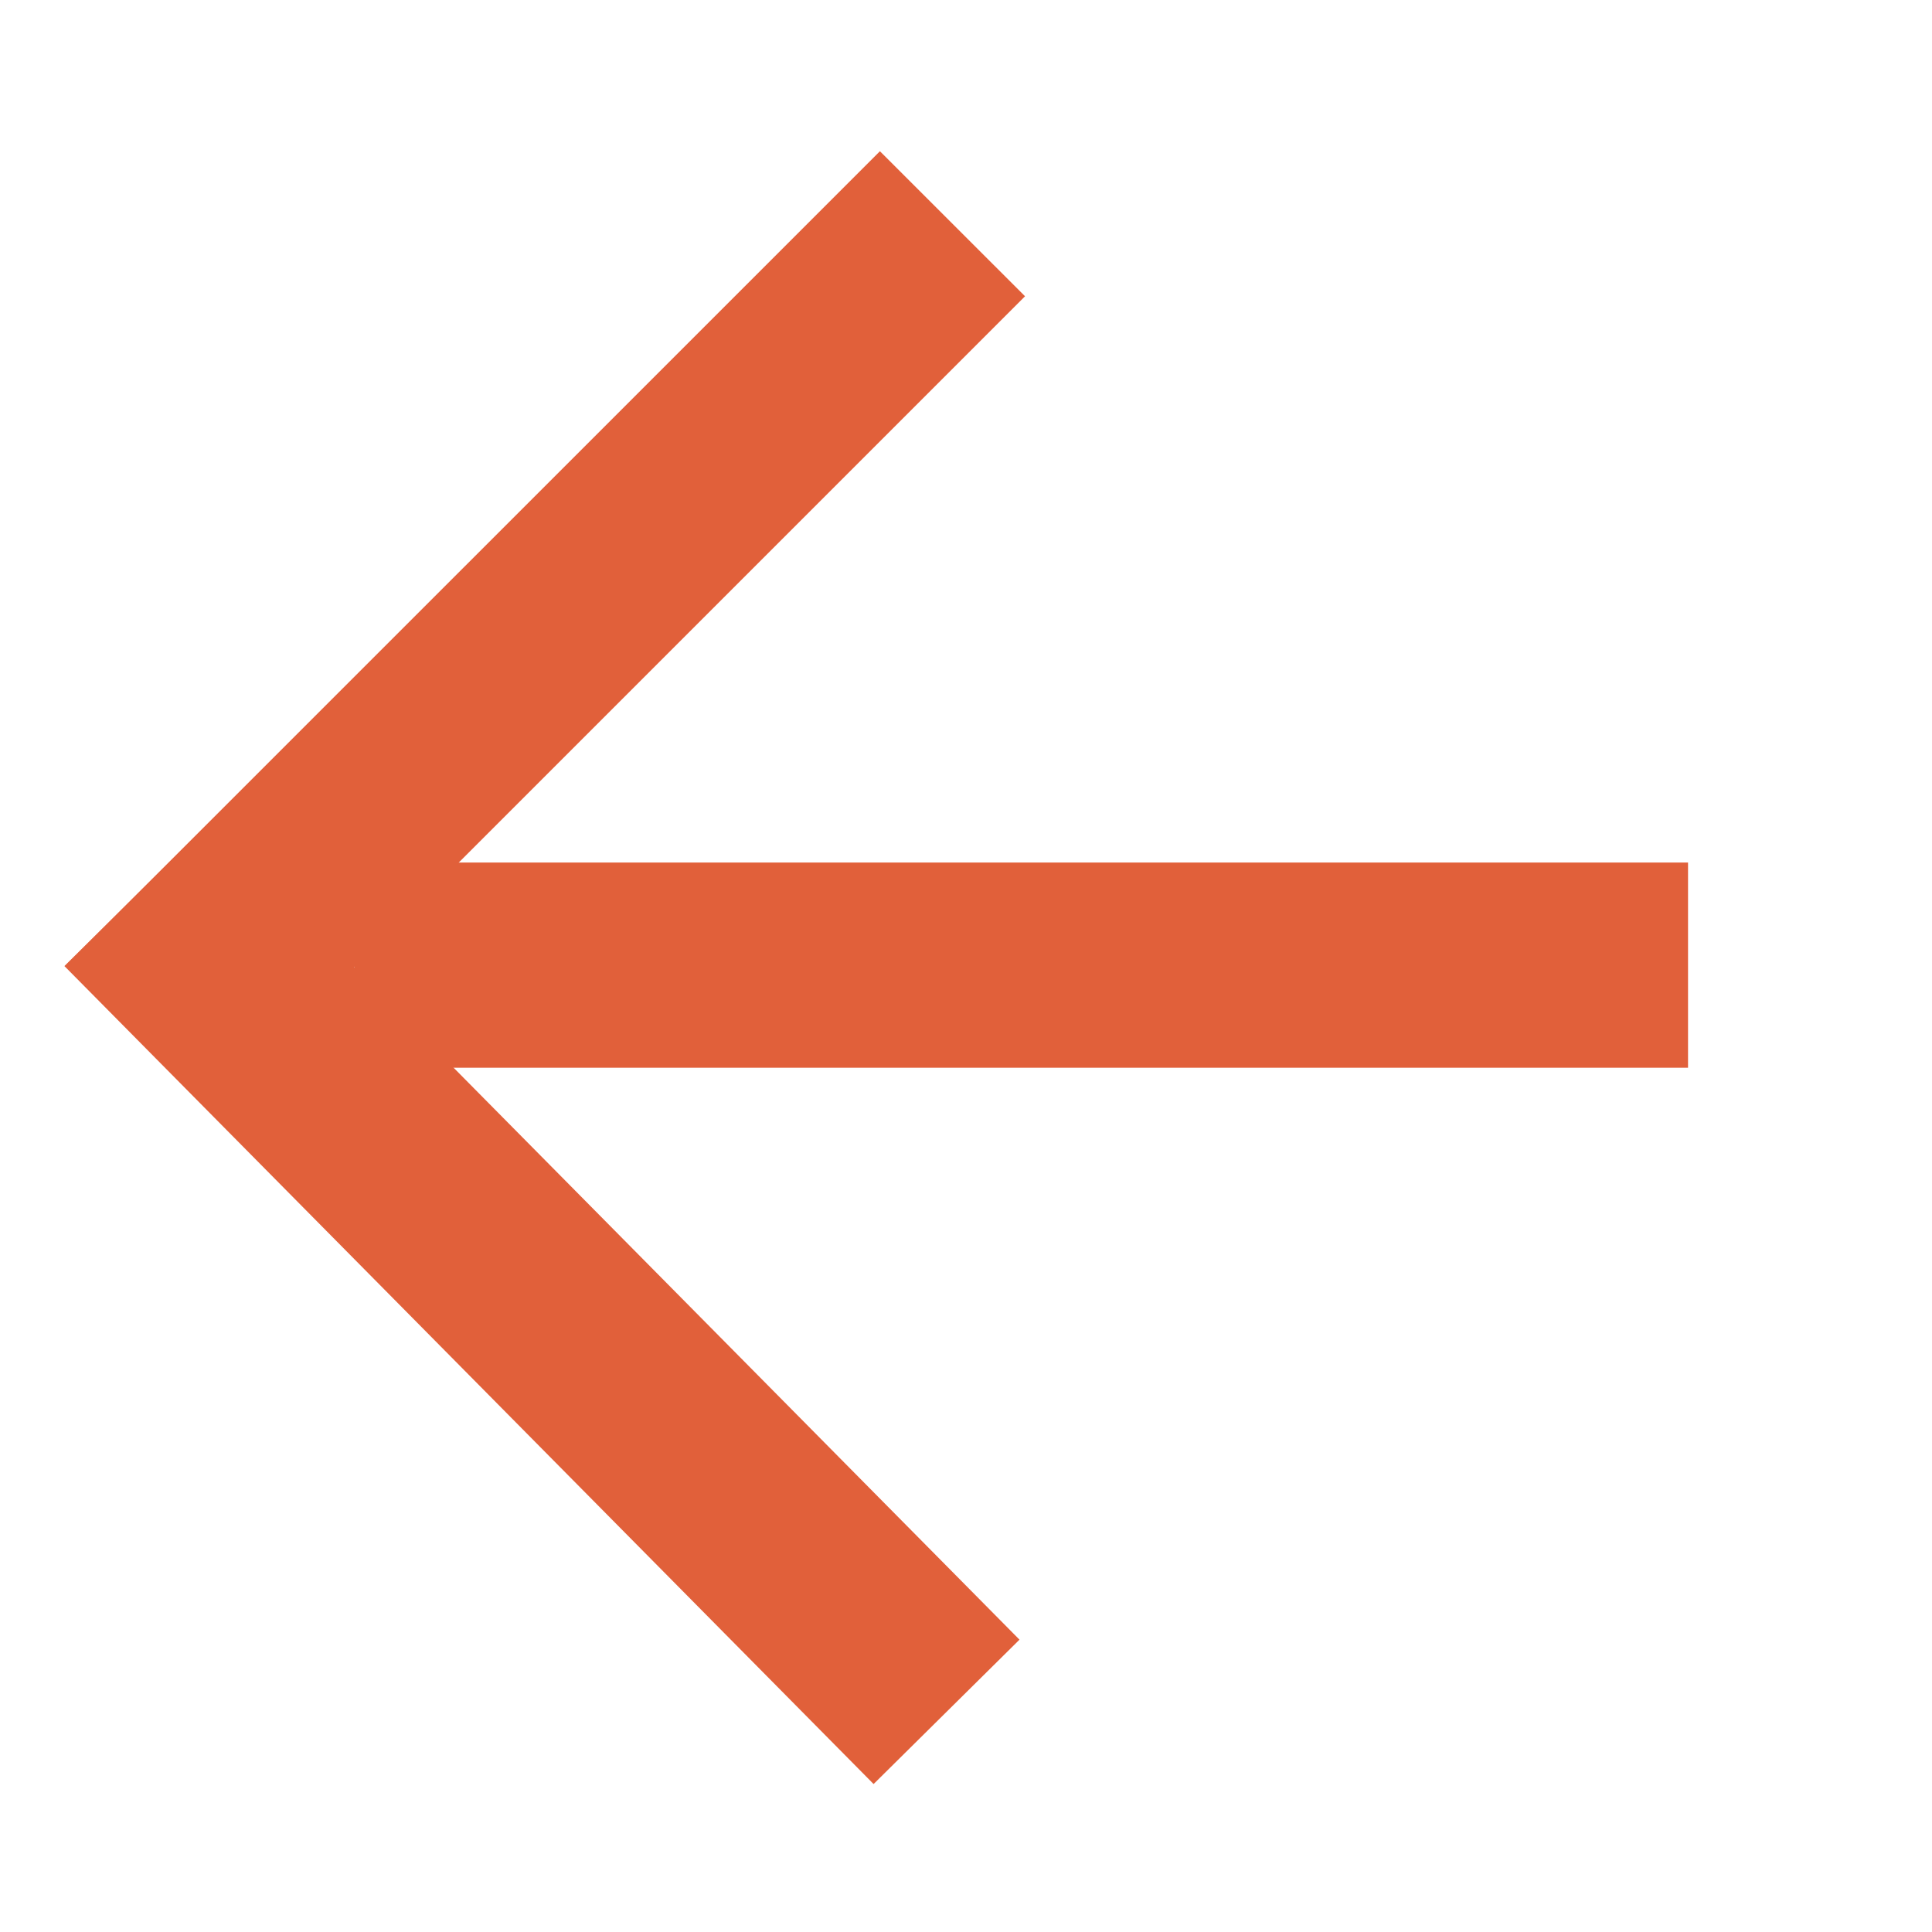 <svg width="29" height="29" viewBox="0 0 29 29" fill="none" xmlns="http://www.w3.org/2000/svg">
<g clip-path="url(#clip0_494_24634)">
<path d="M25.338 12.947H5.318V16.027H25.338V12.947Z" fill="#e1603a"/>
<path d="M13.208 2.27L0.996 14.481L3.174 16.659L15.386 4.447L13.208 2.27Z" fill="#e1603a"/>
<path d="M3.156 12.335L0.967 14.501L13.113 26.779L15.303 24.612L3.156 12.335Z" fill="#e1603a"/>
</g>
<defs>
<clipPath id="clip0_494_24634">
<rect width="28" height="28" fill="white" transform="translate(0.1 0.699)"/>
</clipPath>
</defs>
</svg>
